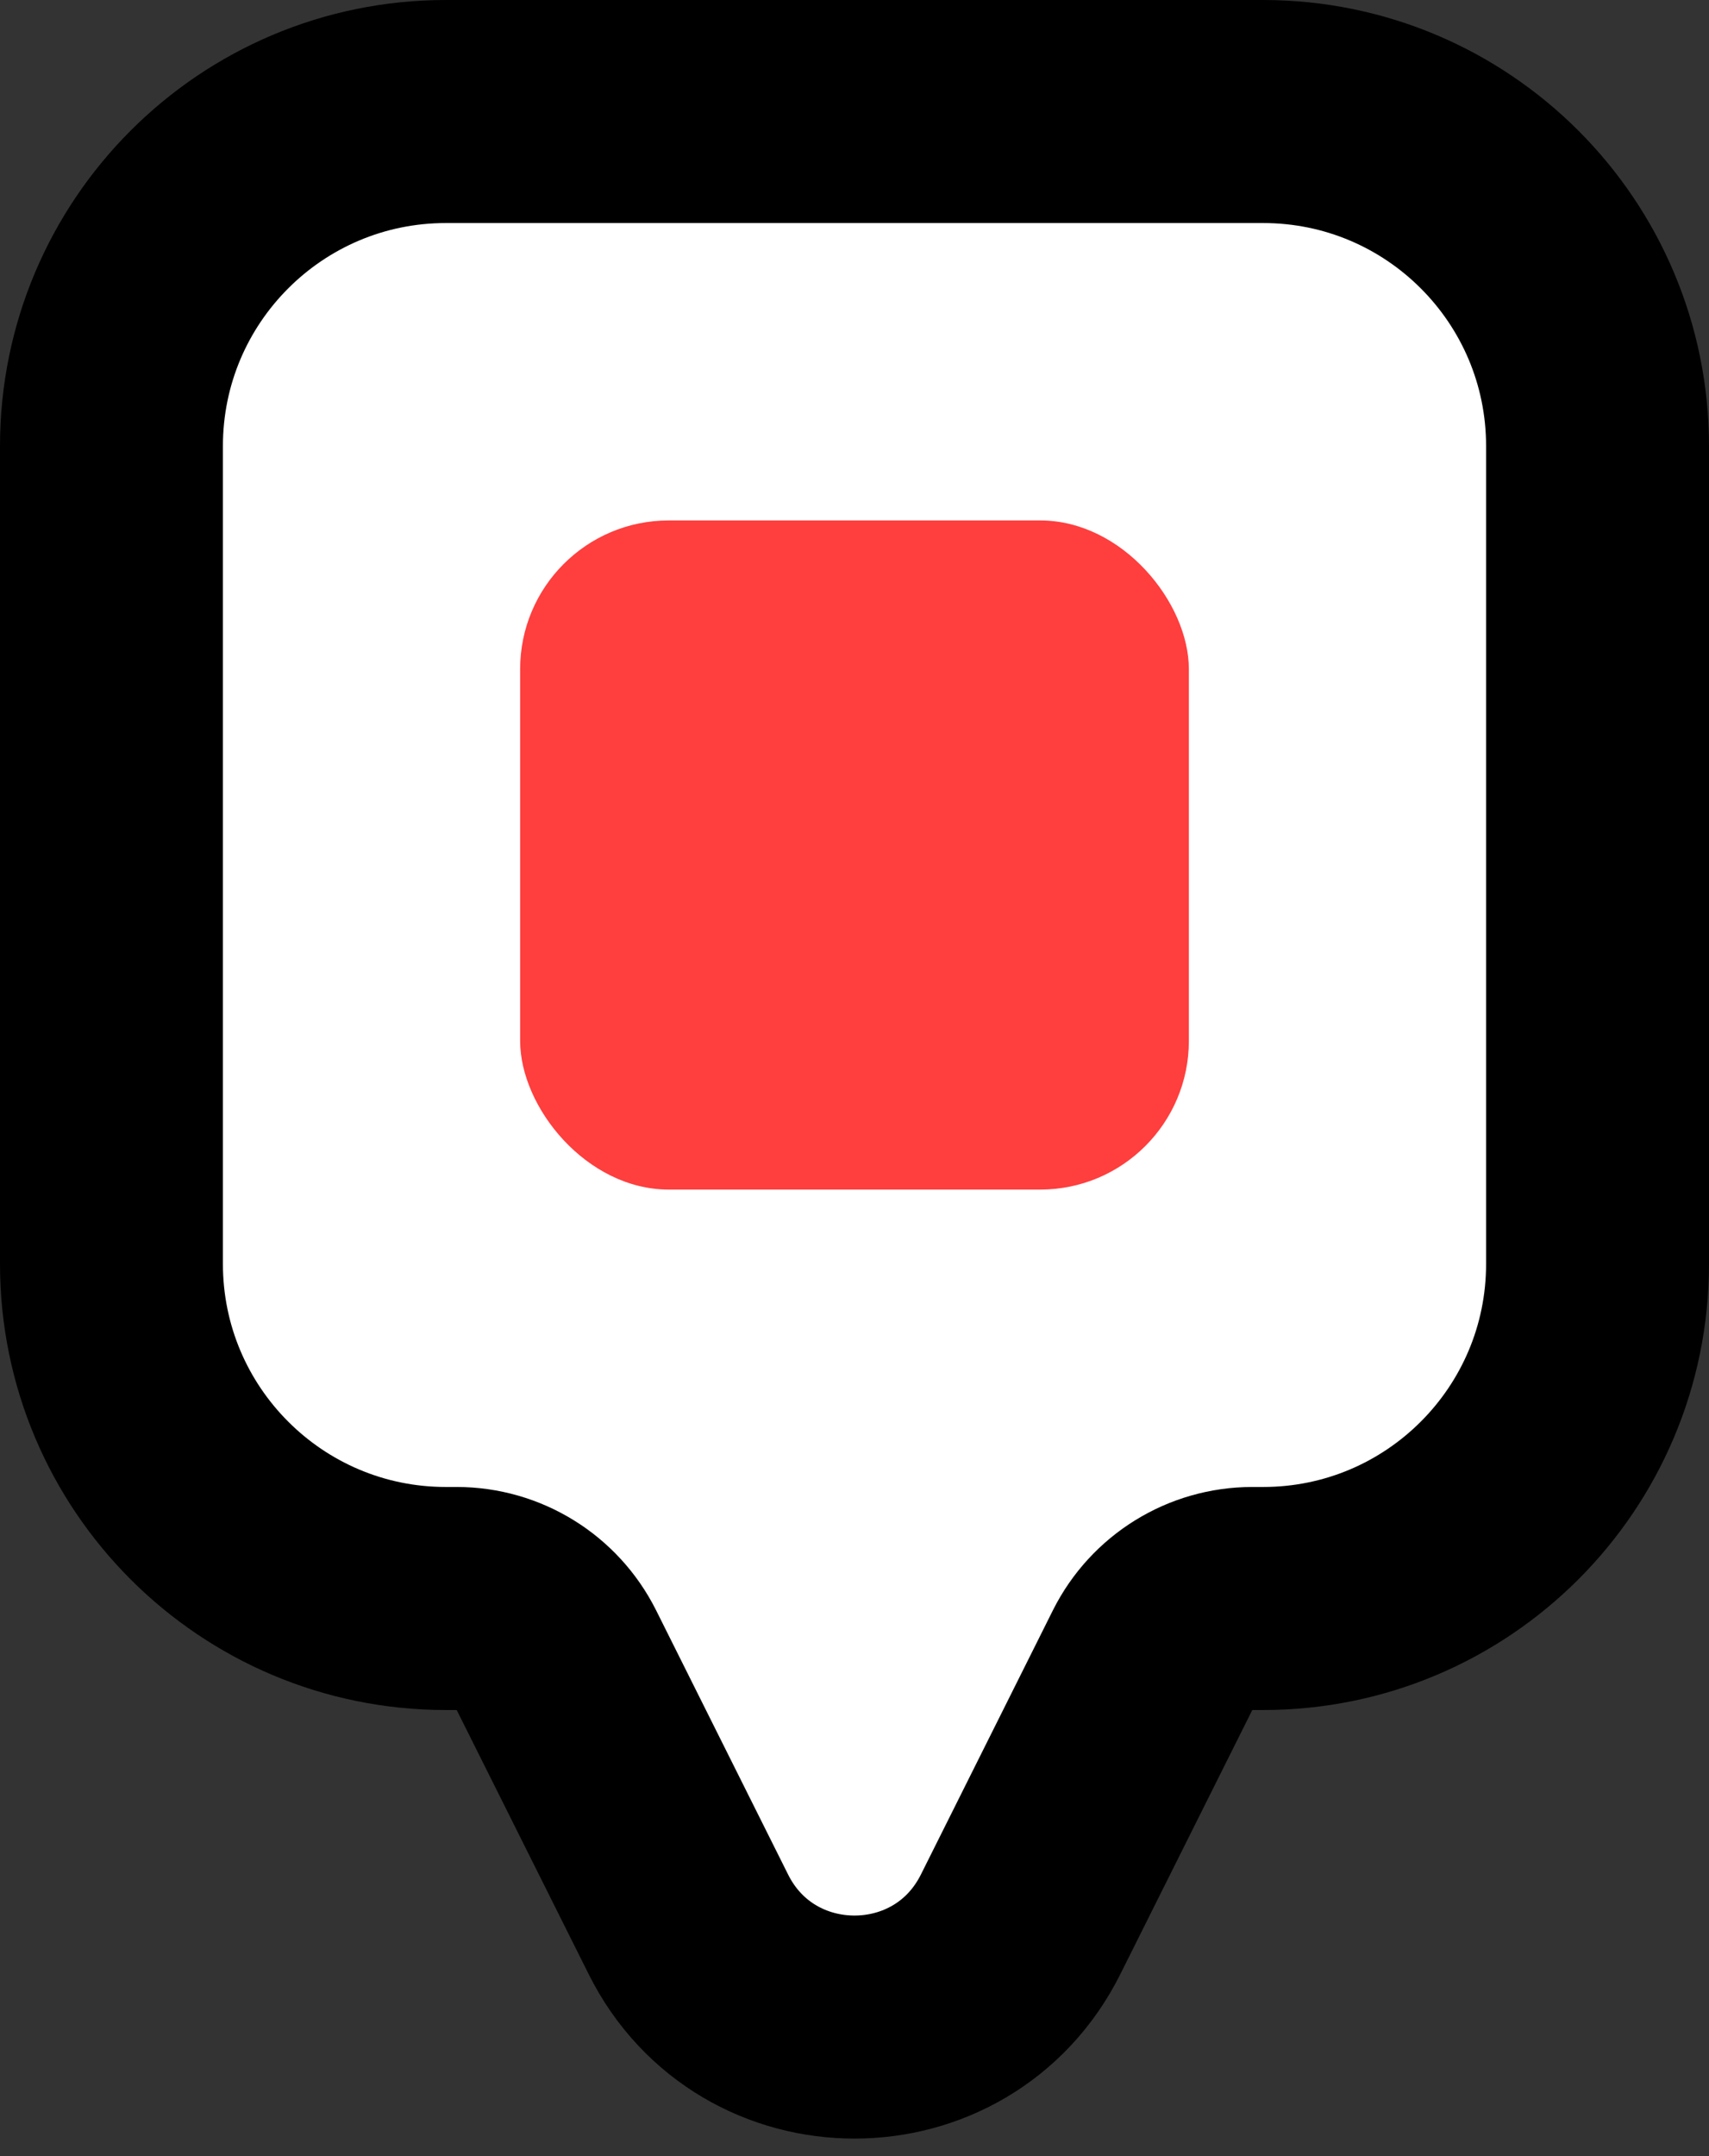 <svg width="23" height="29" viewBox="0 0 23 29" fill="none" xmlns="http://www.w3.org/2000/svg">
<rect x="0" y="0" width="23" height="29" fill="#333333" stroke="none"/>
<path d="M6 1.5C3.515 1.5 1.5 3.515 1.5 6V17C1.5 19.485 3.515 21.5 6 21.5H6.146C6.714 21.5 7.233 21.821 7.488 22.329L9.264 25.882C10.185 27.725 12.815 27.725 13.736 25.882L15.512 22.329C15.767 21.821 16.286 21.5 16.854 21.5H17C19.485 21.5 21.5 19.485 21.5 17V6C21.5 3.515 19.485 1.5 17 1.5H6Z" fill="white" stroke="black" stroke-width="3"/>
<rect x="7" y="7" width="9" height="9" rx="2" fill="#FF3E3E"/>
</svg>

